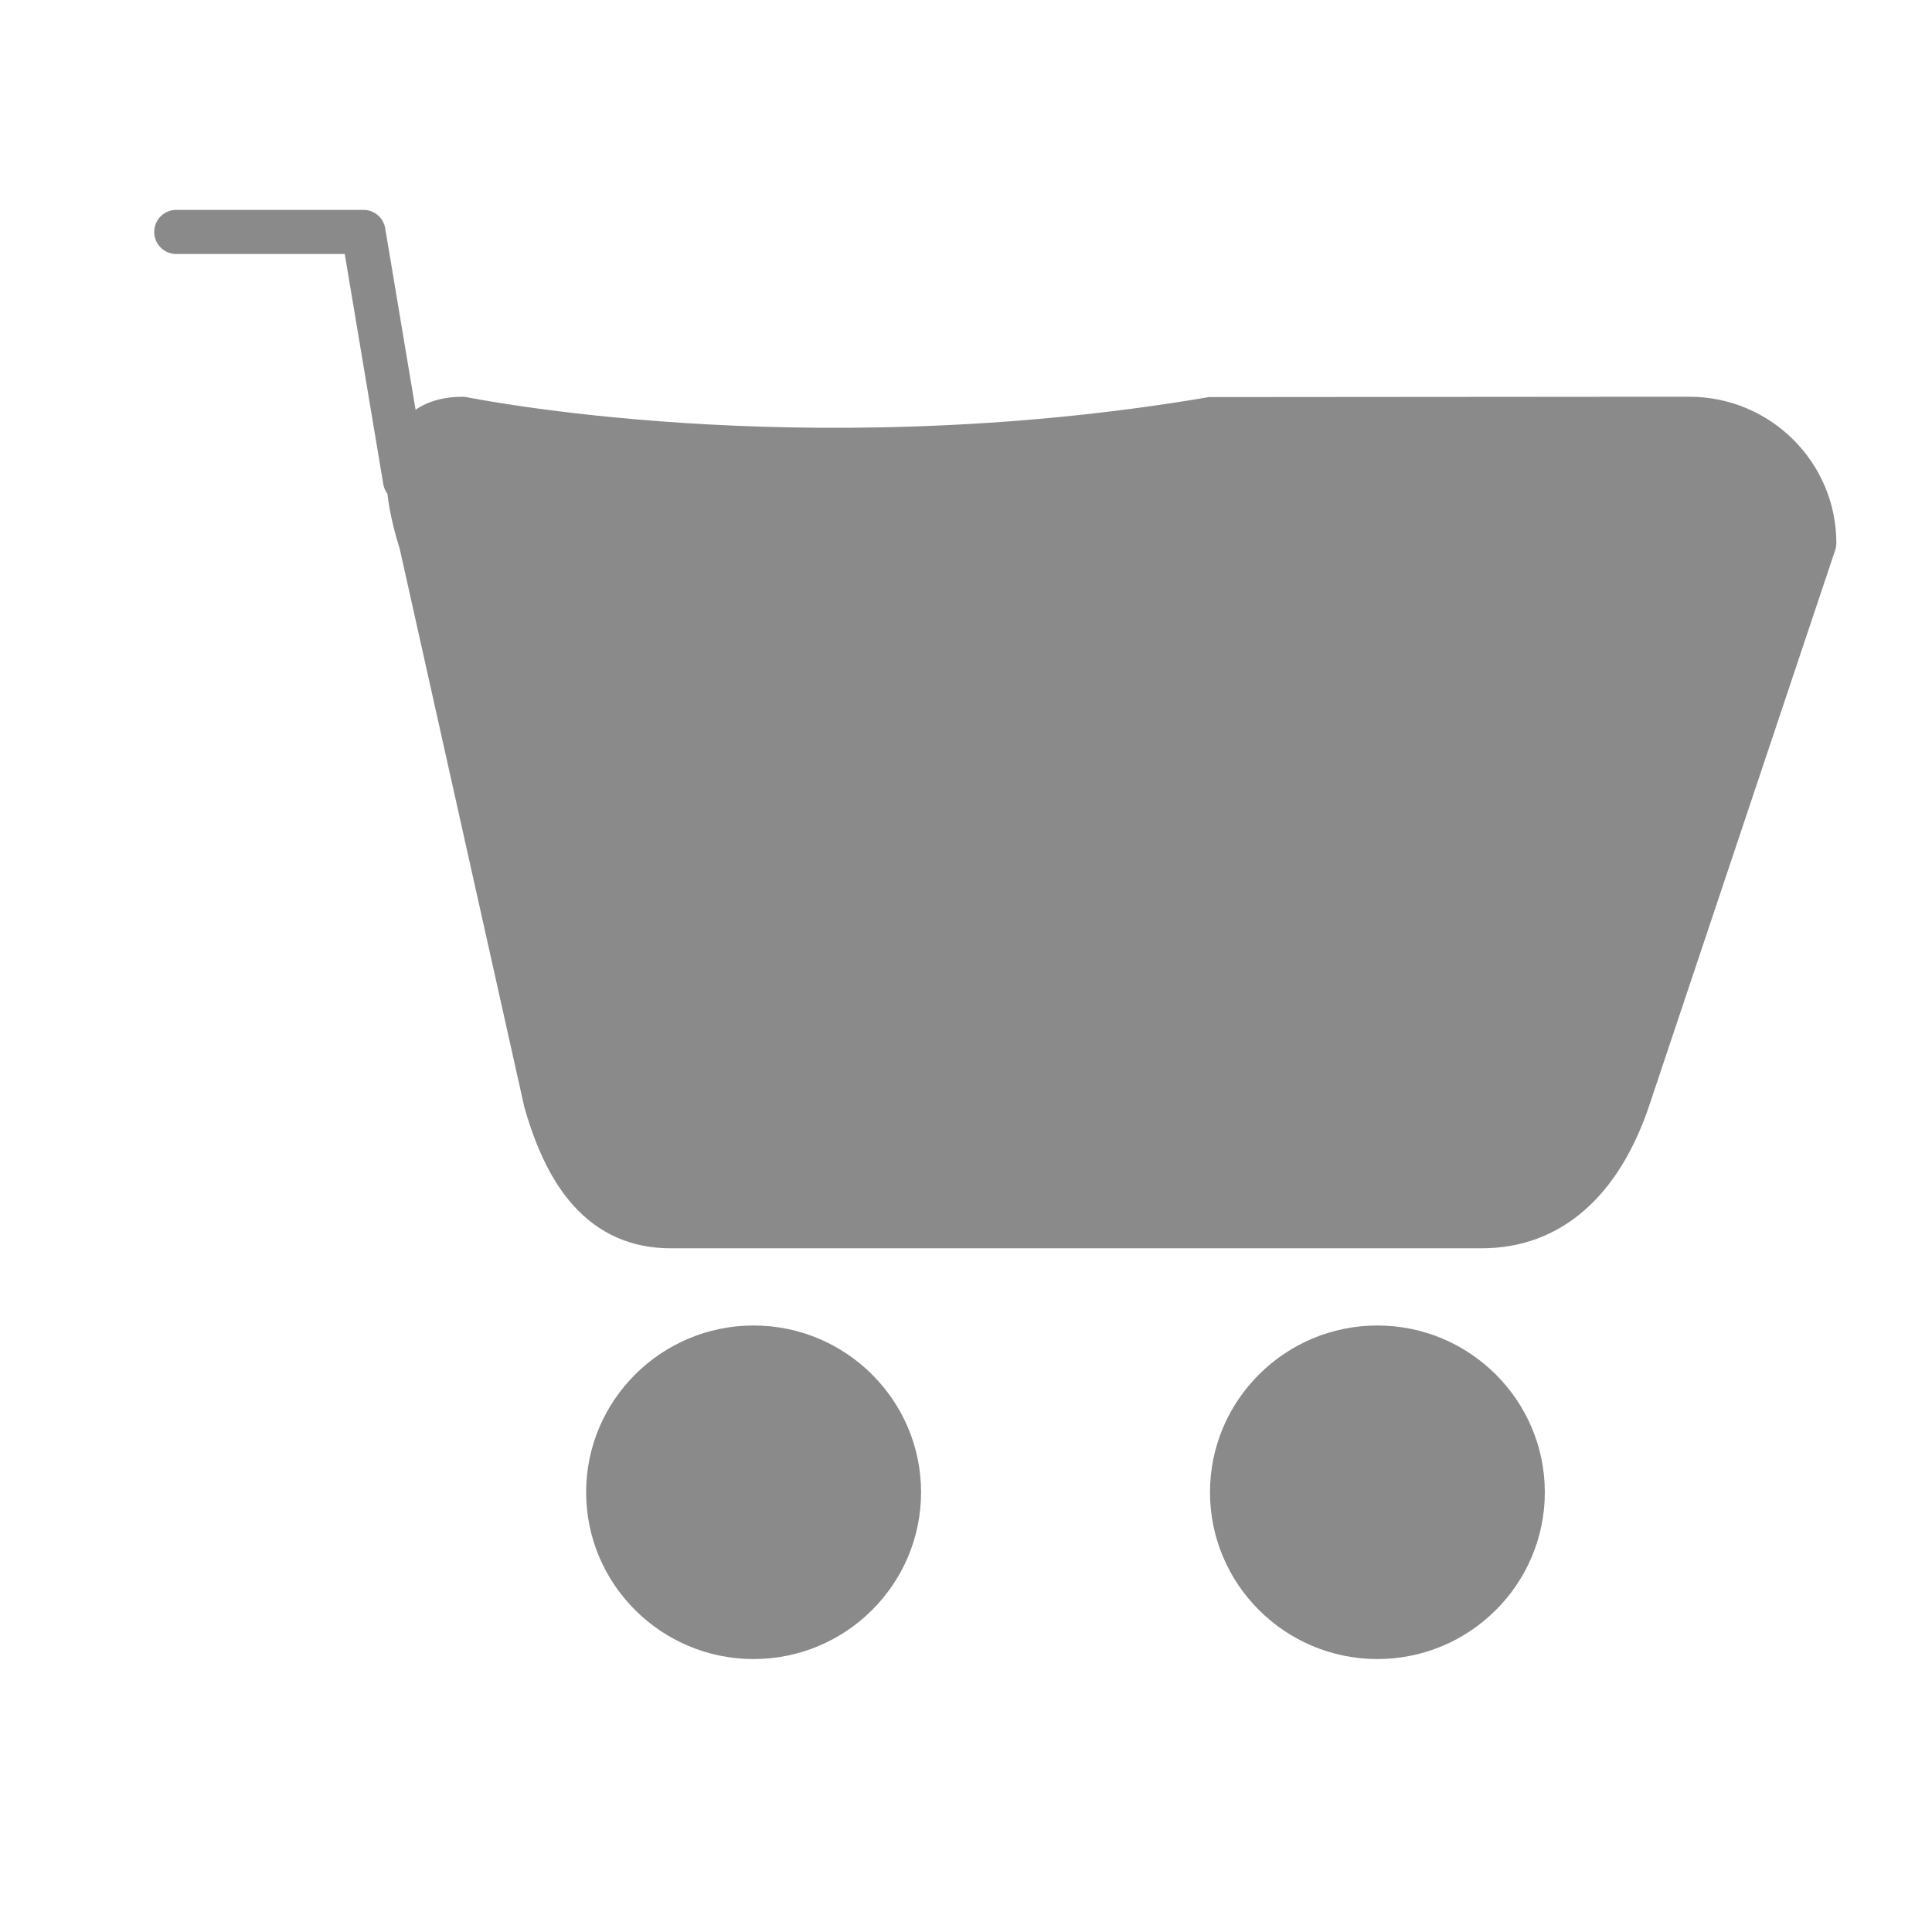 <?xml version="1.0" standalone="no"?><!DOCTYPE svg PUBLIC "-//W3C//DTD SVG 1.1//EN" "http://www.w3.org/Graphics/SVG/1.1/DTD/svg11.dtd"><svg t="1639664328519" class="icon" viewBox="0 0 1024 1024" version="1.1" xmlns="http://www.w3.org/2000/svg" p-id="6465" xmlns:xlink="http://www.w3.org/1999/xlink" width="64" height="64"><defs><style type="text/css"></style></defs><path d="M730.055 879.336c-48.927 0-88.734-39.656-88.734-88.399s39.805-88.399 88.734-88.399c48.927 0 88.732 39.656 88.732 88.399S778.982 879.336 730.055 879.336zM795.392 790.937M664.718 790.937" p-id="6466" fill="#8a8a8a"></path><path d="M399.423 879.336c-48.942 0-88.76-39.656-88.76-88.399s39.818-88.399 88.76-88.399c48.945 0 88.764 39.656 88.764 88.399S448.367 879.336 399.423 879.336zM464.789 790.937M334.06 790.937" p-id="6467" fill="#8a8a8a"></path><path d="M214.659 266.305c-5.611 0-10.566-4.049-11.522-9.768l-20.408-121.904L93.431 134.632c-6.461 0-11.699-5.237-11.699-11.698 0-6.461 5.237-11.698 11.699-11.698l99.198 0c5.715 0 10.595 4.129 11.538 9.766l22.043 131.671c1.066 6.373-3.234 12.402-9.607 13.47C215.952 266.254 215.302 266.305 214.659 266.305z" p-id="6468" fill="#8a8a8a"></path><path d="M857.787 210.294l37.692 0c42.913 0 77.828 34.779 77.828 77.532 0 1.262-0.205 2.516-0.606 3.714l-99.191 296.257c-0.017 0.049-0.034 0.098-0.05 0.147-8.076 23.09-19.422 41.115-33.73 53.574-15.317 13.339-33.64 20.101-54.466 20.101L355.422 661.619c-20.549 0-37.813-7.549-51.312-22.438-10.989-12.12-19.514-29.084-26.063-51.864-0.064-0.227-0.122-0.453-0.174-0.685l-66.021-295.775c-9.631-30.807-9.434-52.437 0.6-66.119 4.833-6.588 14.437-14.442 32.751-14.442 0.792 0 1.582 0.081 2.359 0.24 0.444 0.09 45.446 9.216 116.158 13.728 65.153 4.158 166.103 5.137 277.037-13.801" p-id="6469" 
fill="#8a8a8a"></path></svg>
